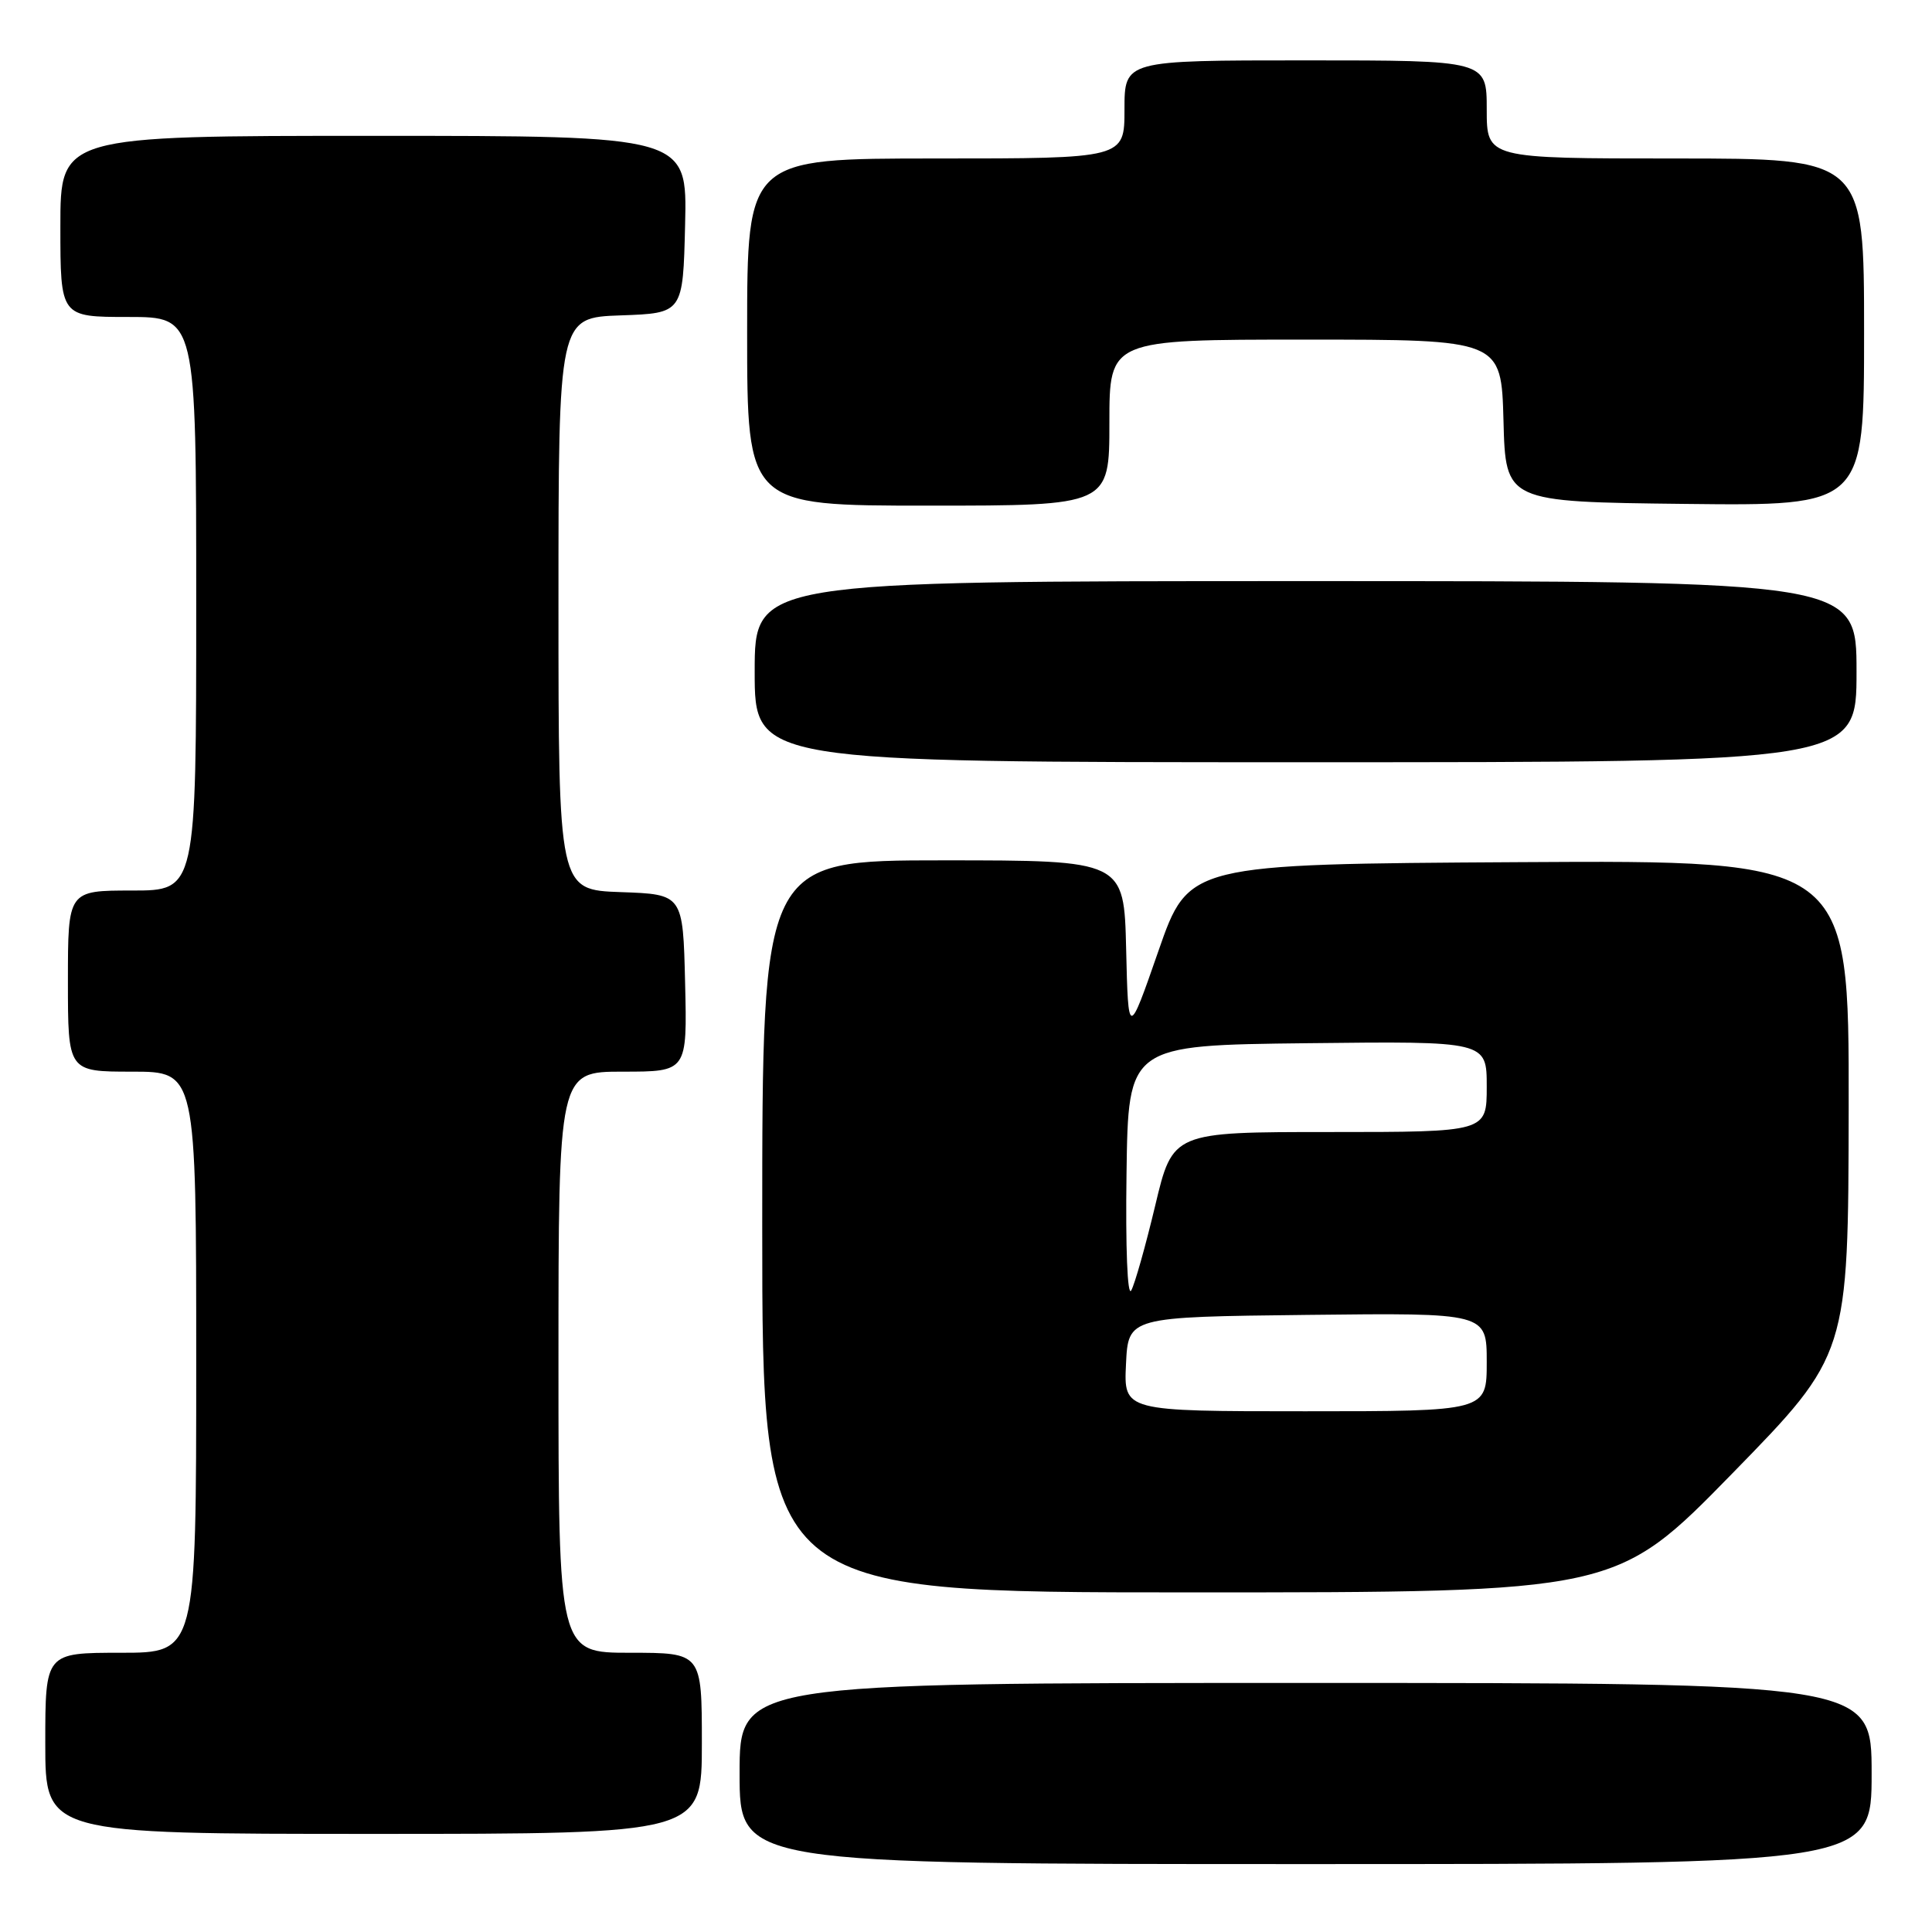 <?xml version="1.0" encoding="UTF-8" standalone="no"?>
<!DOCTYPE svg PUBLIC "-//W3C//DTD SVG 1.1//EN" "http://www.w3.org/Graphics/SVG/1.1/DTD/svg11.dtd" >
<svg xmlns="http://www.w3.org/2000/svg" xmlns:xlink="http://www.w3.org/1999/xlink" version="1.1" viewBox="0 0 256 256">
 <g >
 <path fill="currentColor"
d=" M 248.00 235.00 C 248.00 223.00 248.00 223.00 173.00 223.00 C 98.00 223.00 98.00 223.00 98.00 235.00 C 98.00 247.00 98.00 247.00 173.00 247.00 C 248.00 247.00 248.00 247.00 248.00 235.00 Z  M 93.00 231.00 C 93.00 219.00 93.00 219.00 83.50 219.00 C 74.00 219.00 74.00 219.00 74.00 180.50 C 74.00 142.00 74.00 142.00 82.53 142.00 C 91.06 142.00 91.06 142.00 90.78 130.25 C 90.50 118.50 90.50 118.50 82.25 118.21 C 74.00 117.92 74.00 117.92 74.00 80.00 C 74.00 42.08 74.00 42.08 82.25 41.79 C 90.50 41.50 90.50 41.50 90.78 29.75 C 91.06 18.00 91.06 18.00 49.53 18.00 C 8.00 18.00 8.00 18.00 8.00 30.00 C 8.00 42.00 8.00 42.00 17.00 42.00 C 26.00 42.00 26.00 42.00 26.00 80.00 C 26.00 118.00 26.00 118.00 17.50 118.00 C 9.00 118.00 9.00 118.00 9.00 130.00 C 9.00 142.00 9.00 142.00 17.50 142.00 C 26.00 142.00 26.00 142.00 26.00 180.50 C 26.00 219.00 26.00 219.00 16.00 219.00 C 6.00 219.00 6.00 219.00 6.00 231.00 C 6.00 243.00 6.00 243.00 49.50 243.00 C 93.00 243.00 93.00 243.00 93.00 231.00 Z  M 229.53 195.25 C 244.91 179.50 244.91 179.50 244.96 146.74 C 245.00 113.98 245.00 113.98 201.25 114.24 C 157.50 114.50 157.50 114.50 153.50 126.00 C 149.50 137.50 149.50 137.50 149.22 125.75 C 148.94 114.00 148.94 114.00 124.97 114.00 C 101.00 114.00 101.00 114.00 101.00 162.50 C 101.00 211.00 101.00 211.00 157.57 211.00 C 214.14 211.00 214.14 211.00 229.53 195.25 Z  M 246.00 89.00 C 246.00 77.00 246.00 77.00 173.00 77.00 C 100.00 77.00 100.00 77.00 100.00 89.00 C 100.00 101.00 100.00 101.00 173.00 101.00 C 246.00 101.00 246.00 101.00 246.00 89.00 Z  M 147.00 56.00 C 147.00 45.00 147.00 45.00 172.97 45.00 C 198.93 45.00 198.93 45.00 199.22 55.75 C 199.50 66.50 199.50 66.50 223.25 66.77 C 247.00 67.04 247.00 67.04 247.00 44.02 C 247.00 21.00 247.00 21.00 222.00 21.00 C 197.00 21.00 197.00 21.00 197.00 14.50 C 197.00 8.00 197.00 8.00 173.00 8.00 C 149.00 8.00 149.00 8.00 149.00 14.50 C 149.00 21.00 149.00 21.00 124.00 21.00 C 99.00 21.00 99.00 21.00 99.00 44.00 C 99.00 67.00 99.00 67.00 123.00 67.00 C 147.00 67.00 147.00 67.00 147.00 56.00 Z  M 149.20 180.75 C 149.50 174.50 149.50 174.50 173.25 174.23 C 197.00 173.96 197.00 173.96 197.00 180.48 C 197.00 187.00 197.00 187.00 172.95 187.00 C 148.90 187.00 148.90 187.00 149.20 180.75 Z  M 149.27 155.50 C 149.50 138.50 149.50 138.50 173.25 138.23 C 197.00 137.96 197.00 137.96 197.00 143.98 C 197.00 150.00 197.00 150.00 176.20 150.00 C 155.39 150.00 155.39 150.00 153.07 159.75 C 151.79 165.11 150.36 170.18 149.89 171.00 C 149.39 171.87 149.13 165.34 149.27 155.50 Z "/>
</g>
</svg>